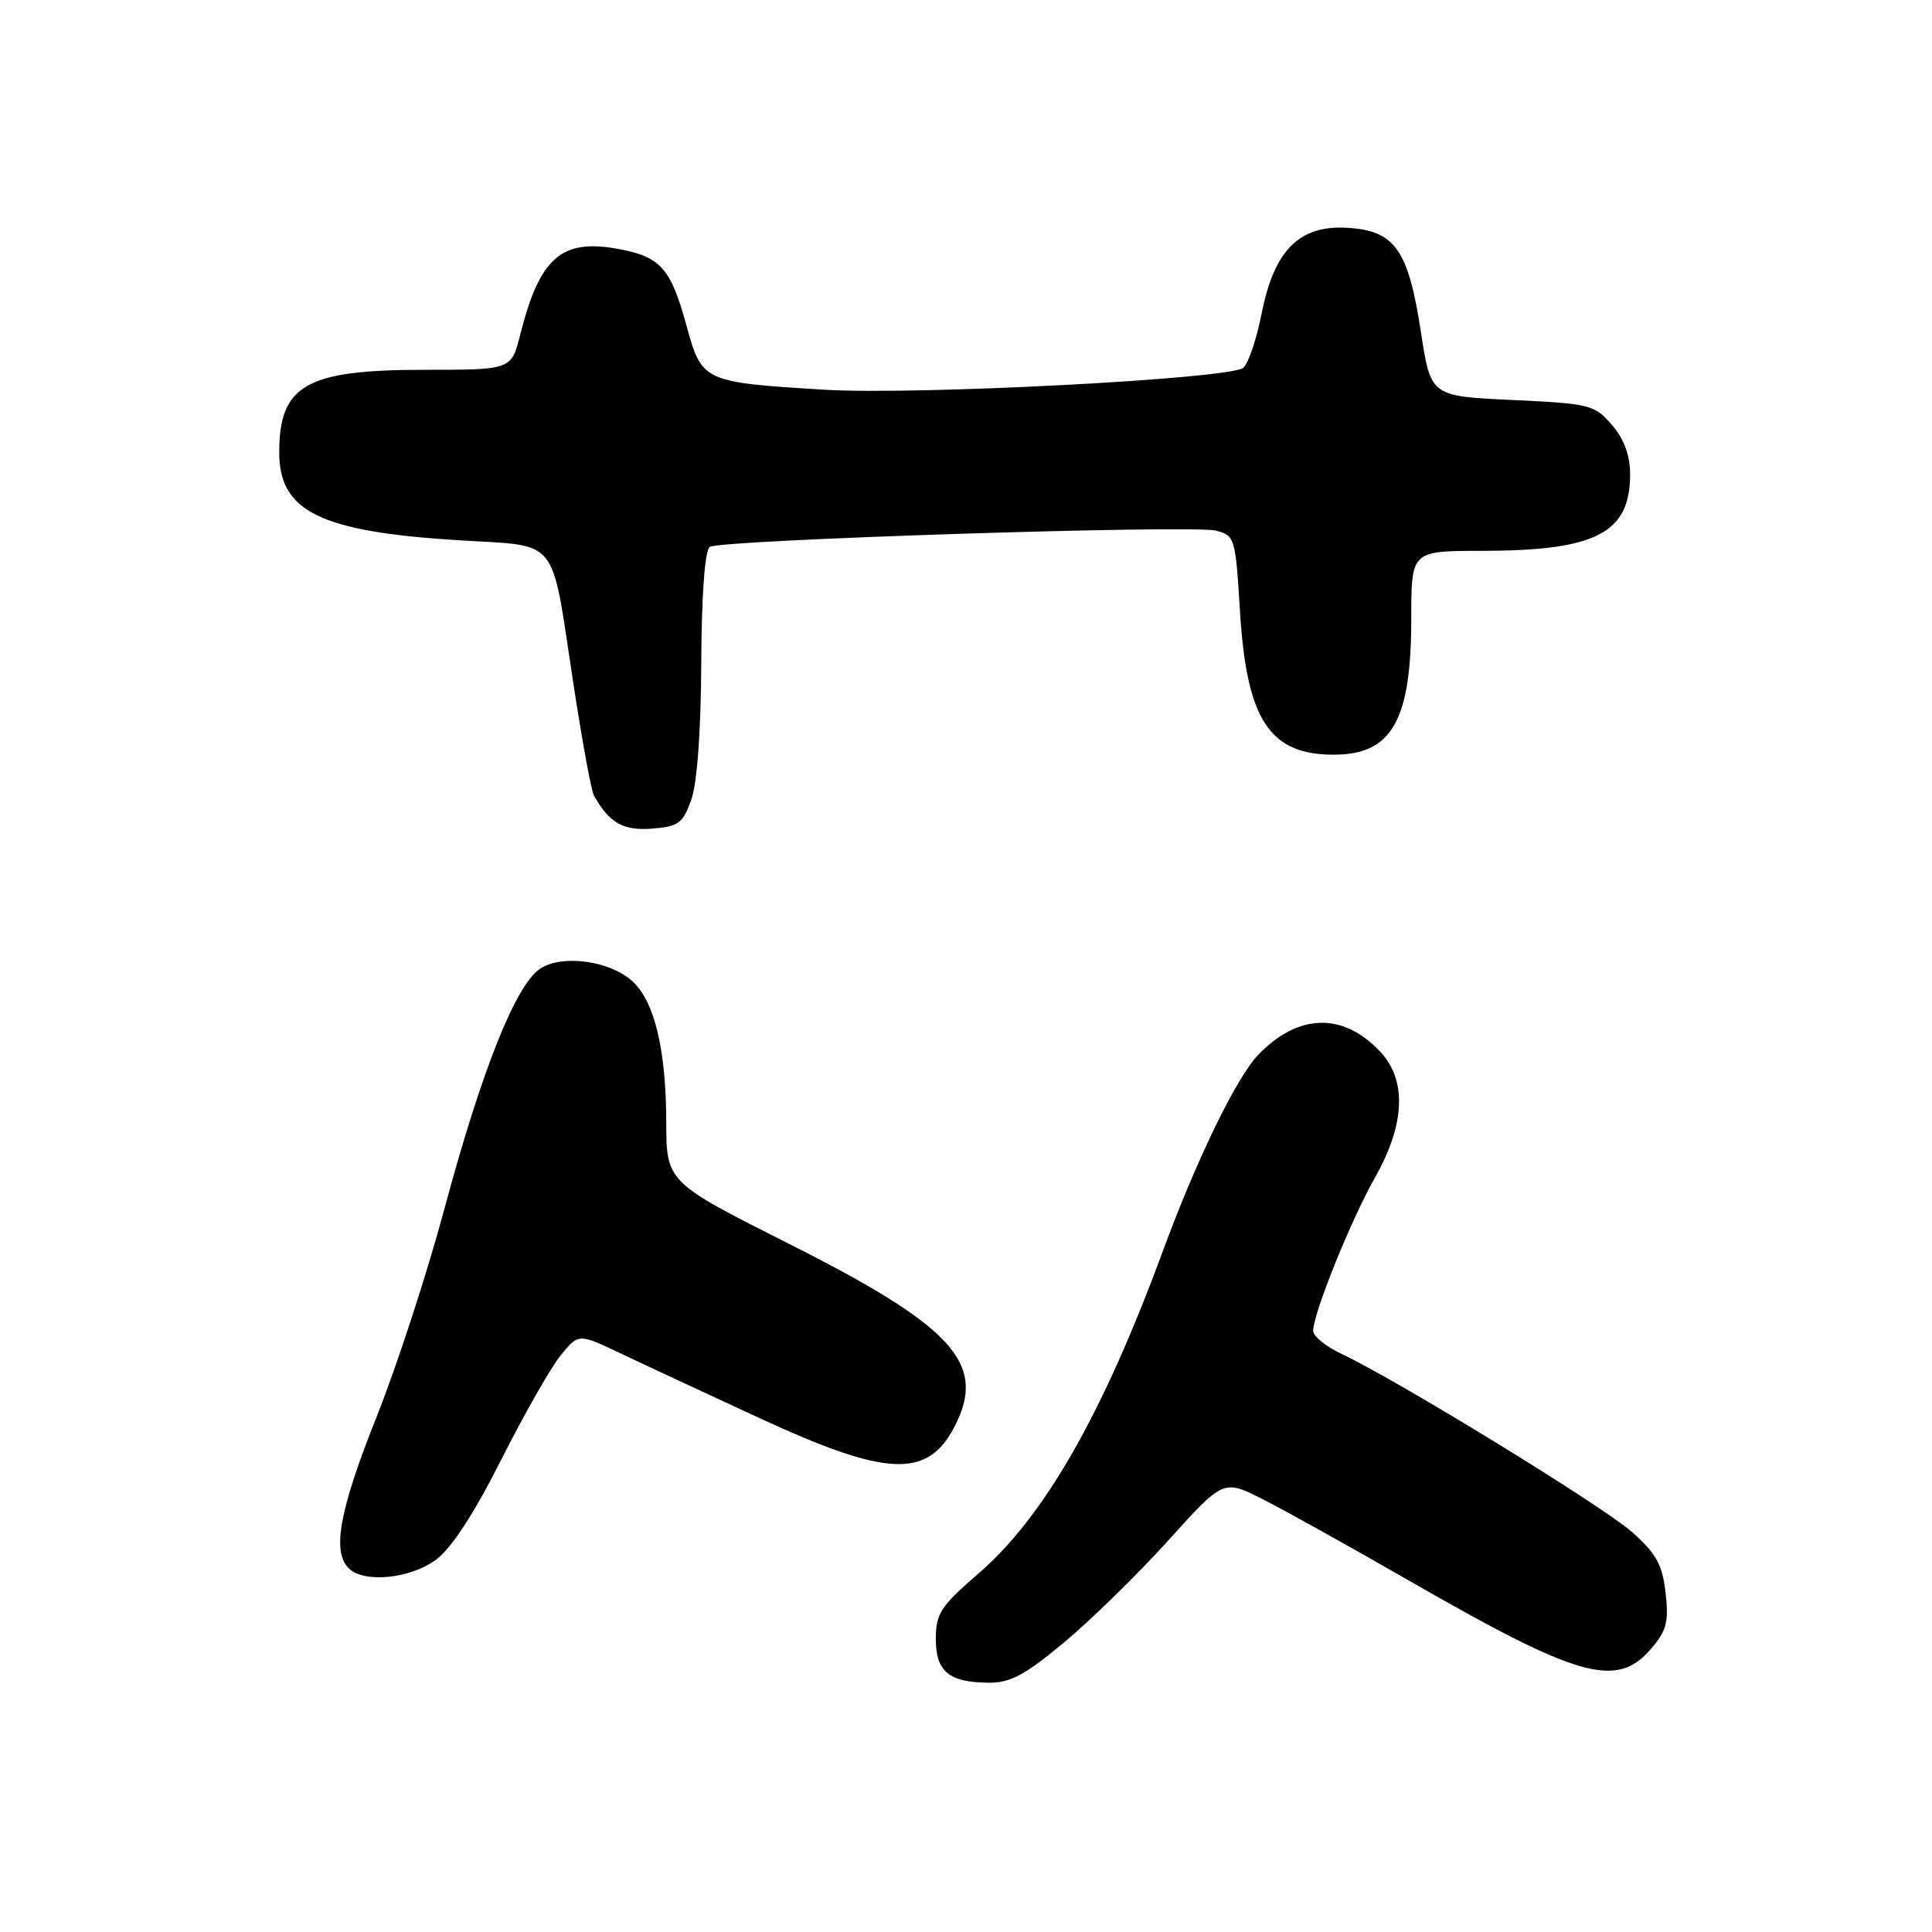 <?xml version="1.0" encoding="UTF-8" standalone="no"?>
<!DOCTYPE svg PUBLIC "-//W3C//DTD SVG 1.1//EN" "http://www.w3.org/Graphics/SVG/1.1/DTD/svg11.dtd" >
<svg xmlns="http://www.w3.org/2000/svg" xmlns:xlink="http://www.w3.org/1999/xlink" version="1.1" viewBox="0 0 256 256">
 <g >
 <path fill="currentColor"
d=" M 141.03 217.60 C 144.59 214.63 150.79 208.56 154.81 204.11 C 162.11 196.02 162.11 196.02 167.31 198.65 C 170.16 200.09 178.71 204.85 186.30 209.21 C 209.18 222.38 214.18 223.81 218.77 218.48 C 220.83 216.09 221.14 214.91 220.70 211.07 C 220.28 207.33 219.47 205.86 216.25 203.00 C 212.38 199.57 185.16 182.88 177.75 179.39 C 175.69 178.42 174.00 177.05 174.00 176.34 C 174.00 174.06 179.00 161.67 182.21 156.00 C 186.18 148.98 186.43 143.16 182.92 139.39 C 178.00 134.10 172.01 134.25 166.71 139.78 C 163.82 142.80 158.56 153.63 154.05 165.86 C 146.08 187.49 138.34 201.00 129.63 208.52 C 124.65 212.82 124.00 213.82 124.00 217.14 C 124.00 221.50 125.72 222.92 131.03 222.97 C 133.86 222.99 135.85 221.93 141.03 217.60 Z  M 57.76 206.68 C 59.82 205.16 62.79 200.61 66.41 193.43 C 69.44 187.42 72.99 181.19 74.29 179.59 C 76.66 176.69 76.66 176.69 82.08 179.26 C 85.06 180.68 93.42 184.57 100.67 187.92 C 117.55 195.72 122.91 195.94 126.49 189.02 C 130.80 180.69 126.37 175.81 104.52 164.80 C 88.30 156.63 88.30 156.63 88.28 148.56 C 88.25 139.09 86.74 132.77 83.85 130.07 C 80.88 127.31 74.53 126.42 71.58 128.35 C 68.34 130.48 63.82 141.82 58.89 160.17 C 56.63 168.60 52.58 181.02 49.89 187.77 C 44.98 200.08 43.97 205.57 46.20 207.80 C 48.20 209.80 54.33 209.21 57.76 206.68 Z  M 91.59 106.00 C 92.37 103.84 92.88 96.89 92.92 87.81 C 92.97 78.62 93.40 72.87 94.06 72.46 C 95.57 71.53 157.98 69.52 161.10 70.31 C 163.62 70.94 163.71 71.24 164.30 80.95 C 165.18 95.38 168.20 100.00 176.72 100.00 C 184.44 100.00 187.00 95.50 187.00 81.93 C 187.00 73.00 187.00 73.00 196.25 72.99 C 211.48 72.99 216.00 70.66 216.00 62.83 C 216.00 60.34 215.20 58.18 213.59 56.31 C 211.29 53.63 210.69 53.48 200.38 53.00 C 189.58 52.50 189.58 52.50 188.28 44.00 C 186.61 33.10 184.86 30.60 178.63 30.19 C 172.17 29.77 168.82 33.11 167.15 41.65 C 166.48 45.04 165.39 48.23 164.72 48.75 C 162.83 50.22 121.29 52.38 109.24 51.64 C 93.14 50.65 93.00 50.59 90.95 43.10 C 88.88 35.53 87.52 34.01 81.90 32.98 C 74.38 31.61 71.51 34.12 68.93 44.35 C 67.76 49.00 67.76 49.00 56.33 49.00 C 40.53 49.00 37.00 51.00 37.00 59.98 C 37.00 67.79 42.48 70.46 60.83 71.59 C 74.27 72.43 72.96 70.78 75.97 90.55 C 77.13 98.12 78.35 104.80 78.69 105.40 C 80.74 109.05 82.55 110.08 86.36 109.80 C 89.89 109.53 90.47 109.11 91.59 106.00 Z "/>
</g>
</svg>
